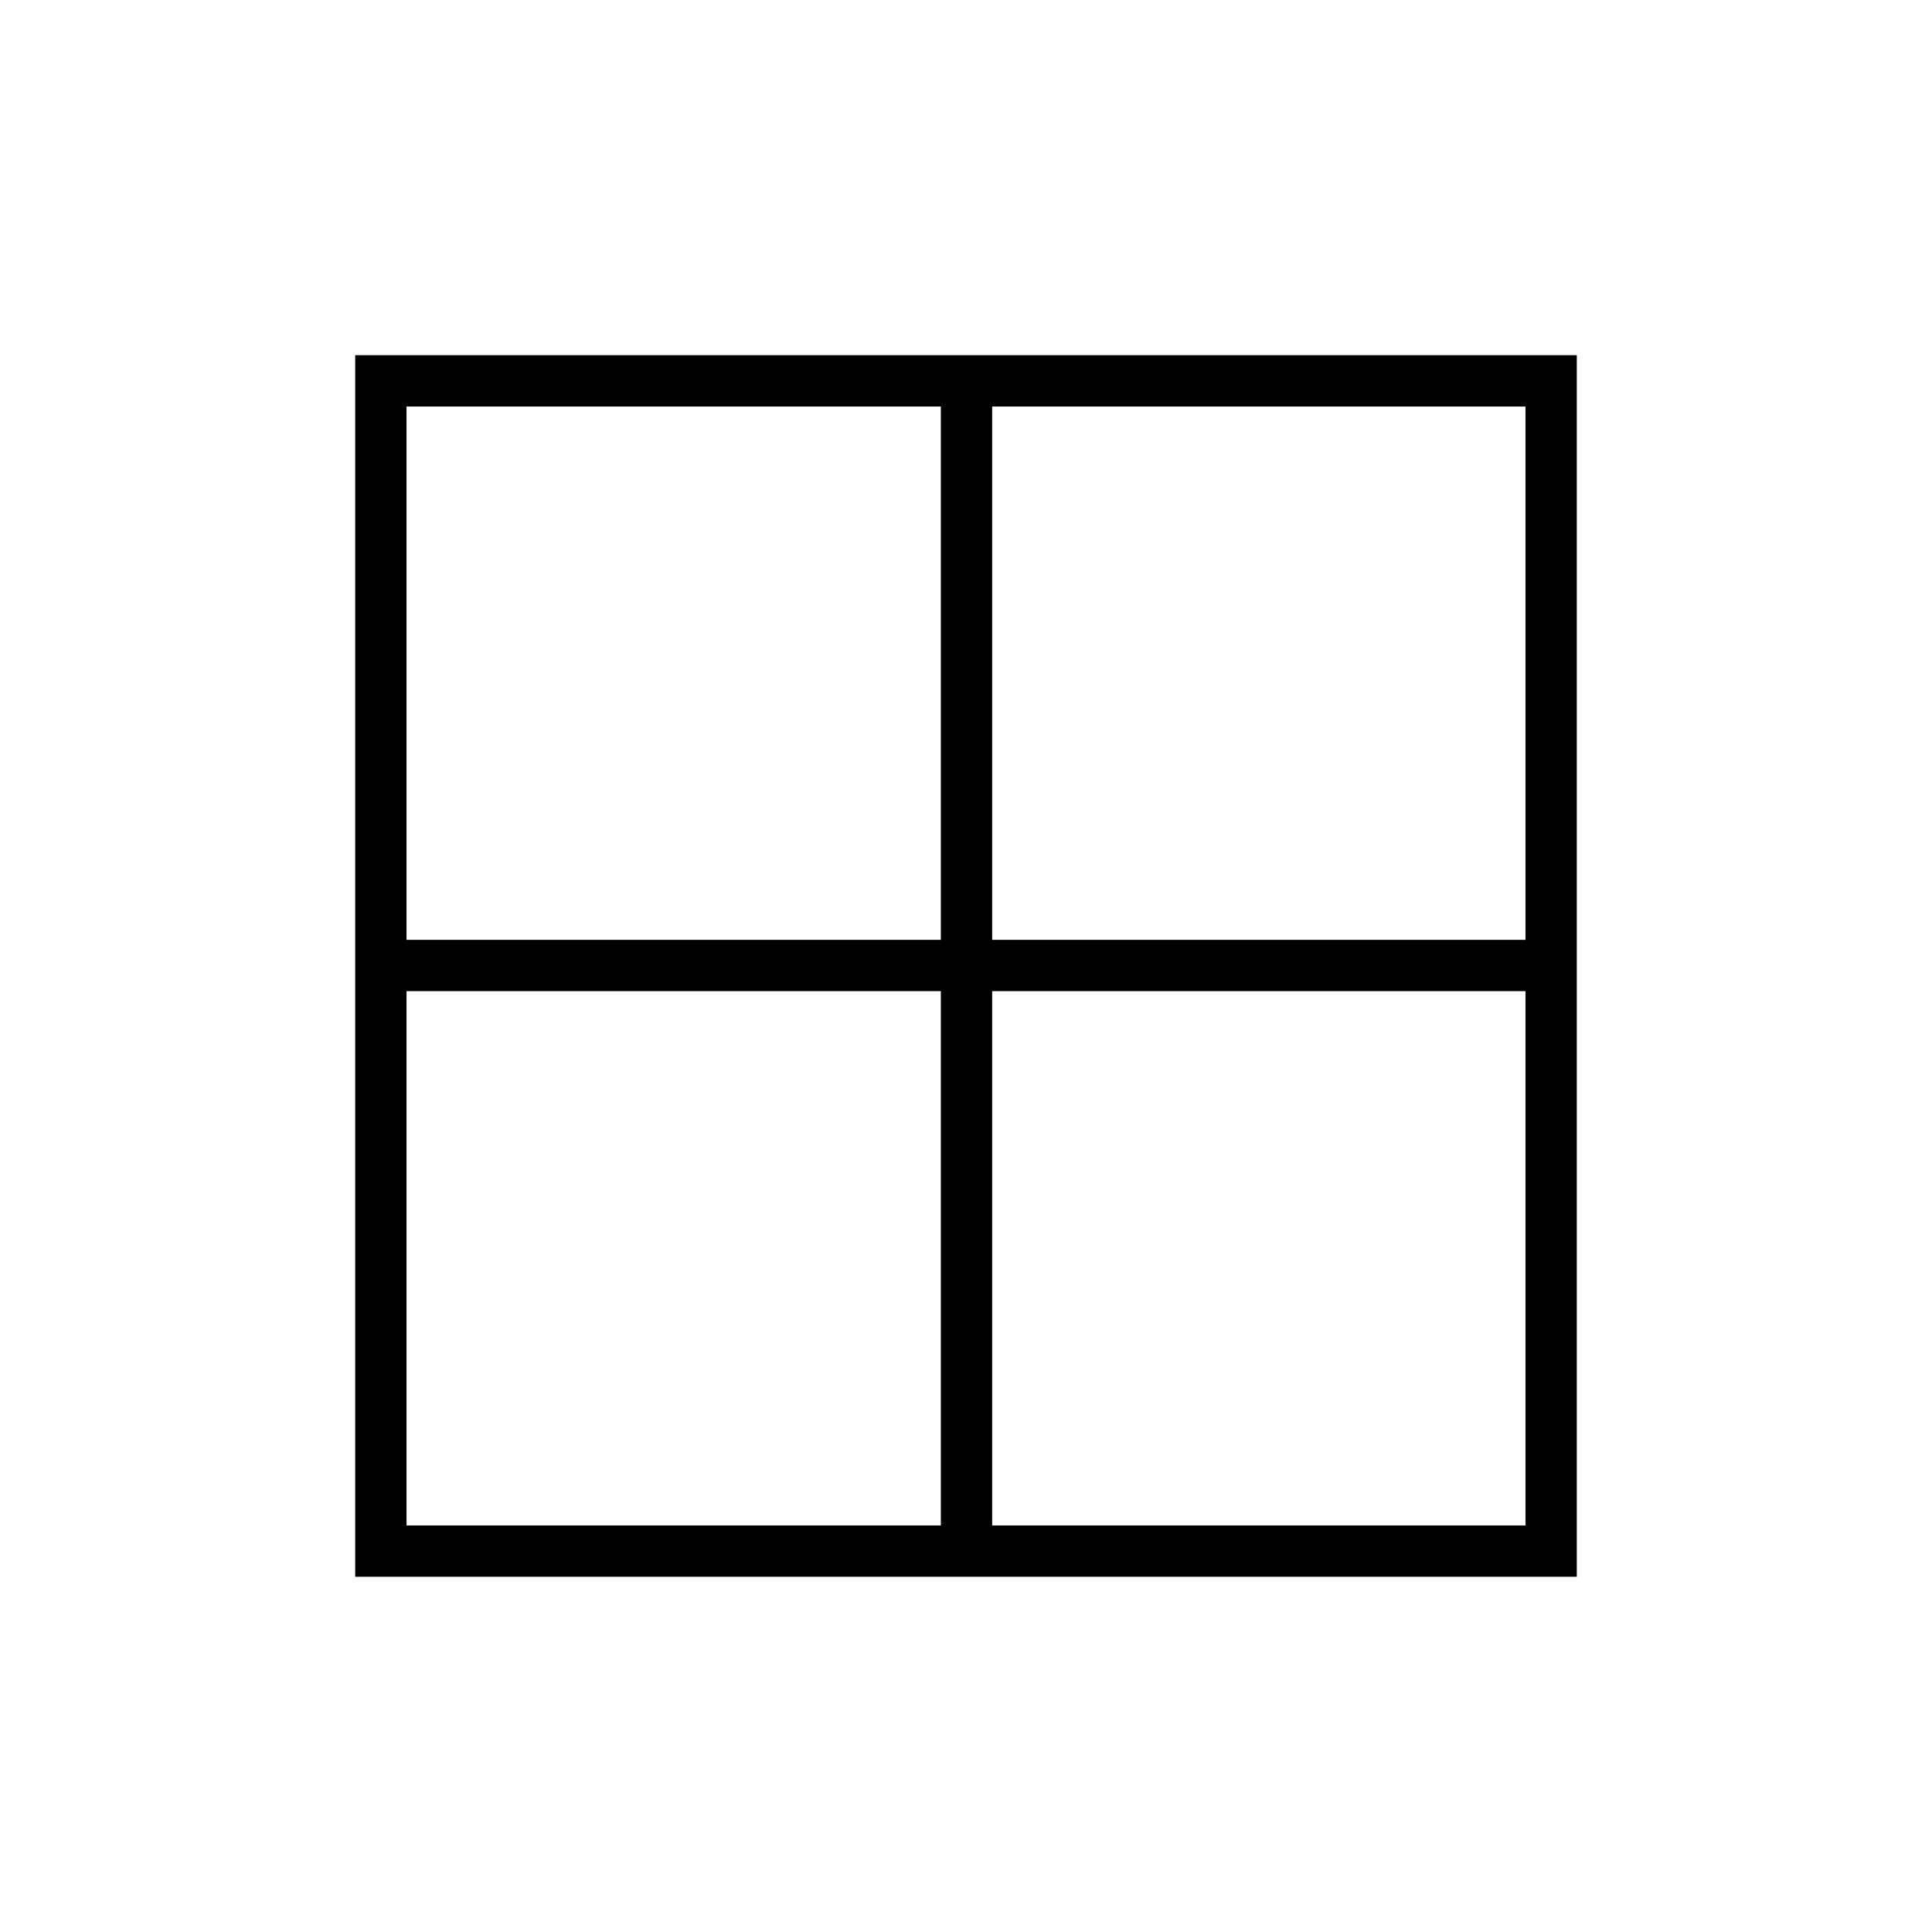 <svg xmlns="http://www.w3.org/2000/svg" height="24" viewBox="0 -960 960 960" width="24"><path d="M783.5-176.5h-607v-607h607v607ZM493-467.5V-202h265v-265.5H493Zm0-25.5h265v-265H493v265Zm-25.5 0v-265H202v265h265.5Zm0 25.5H202V-202h265.5v-265.5Z"/></svg>